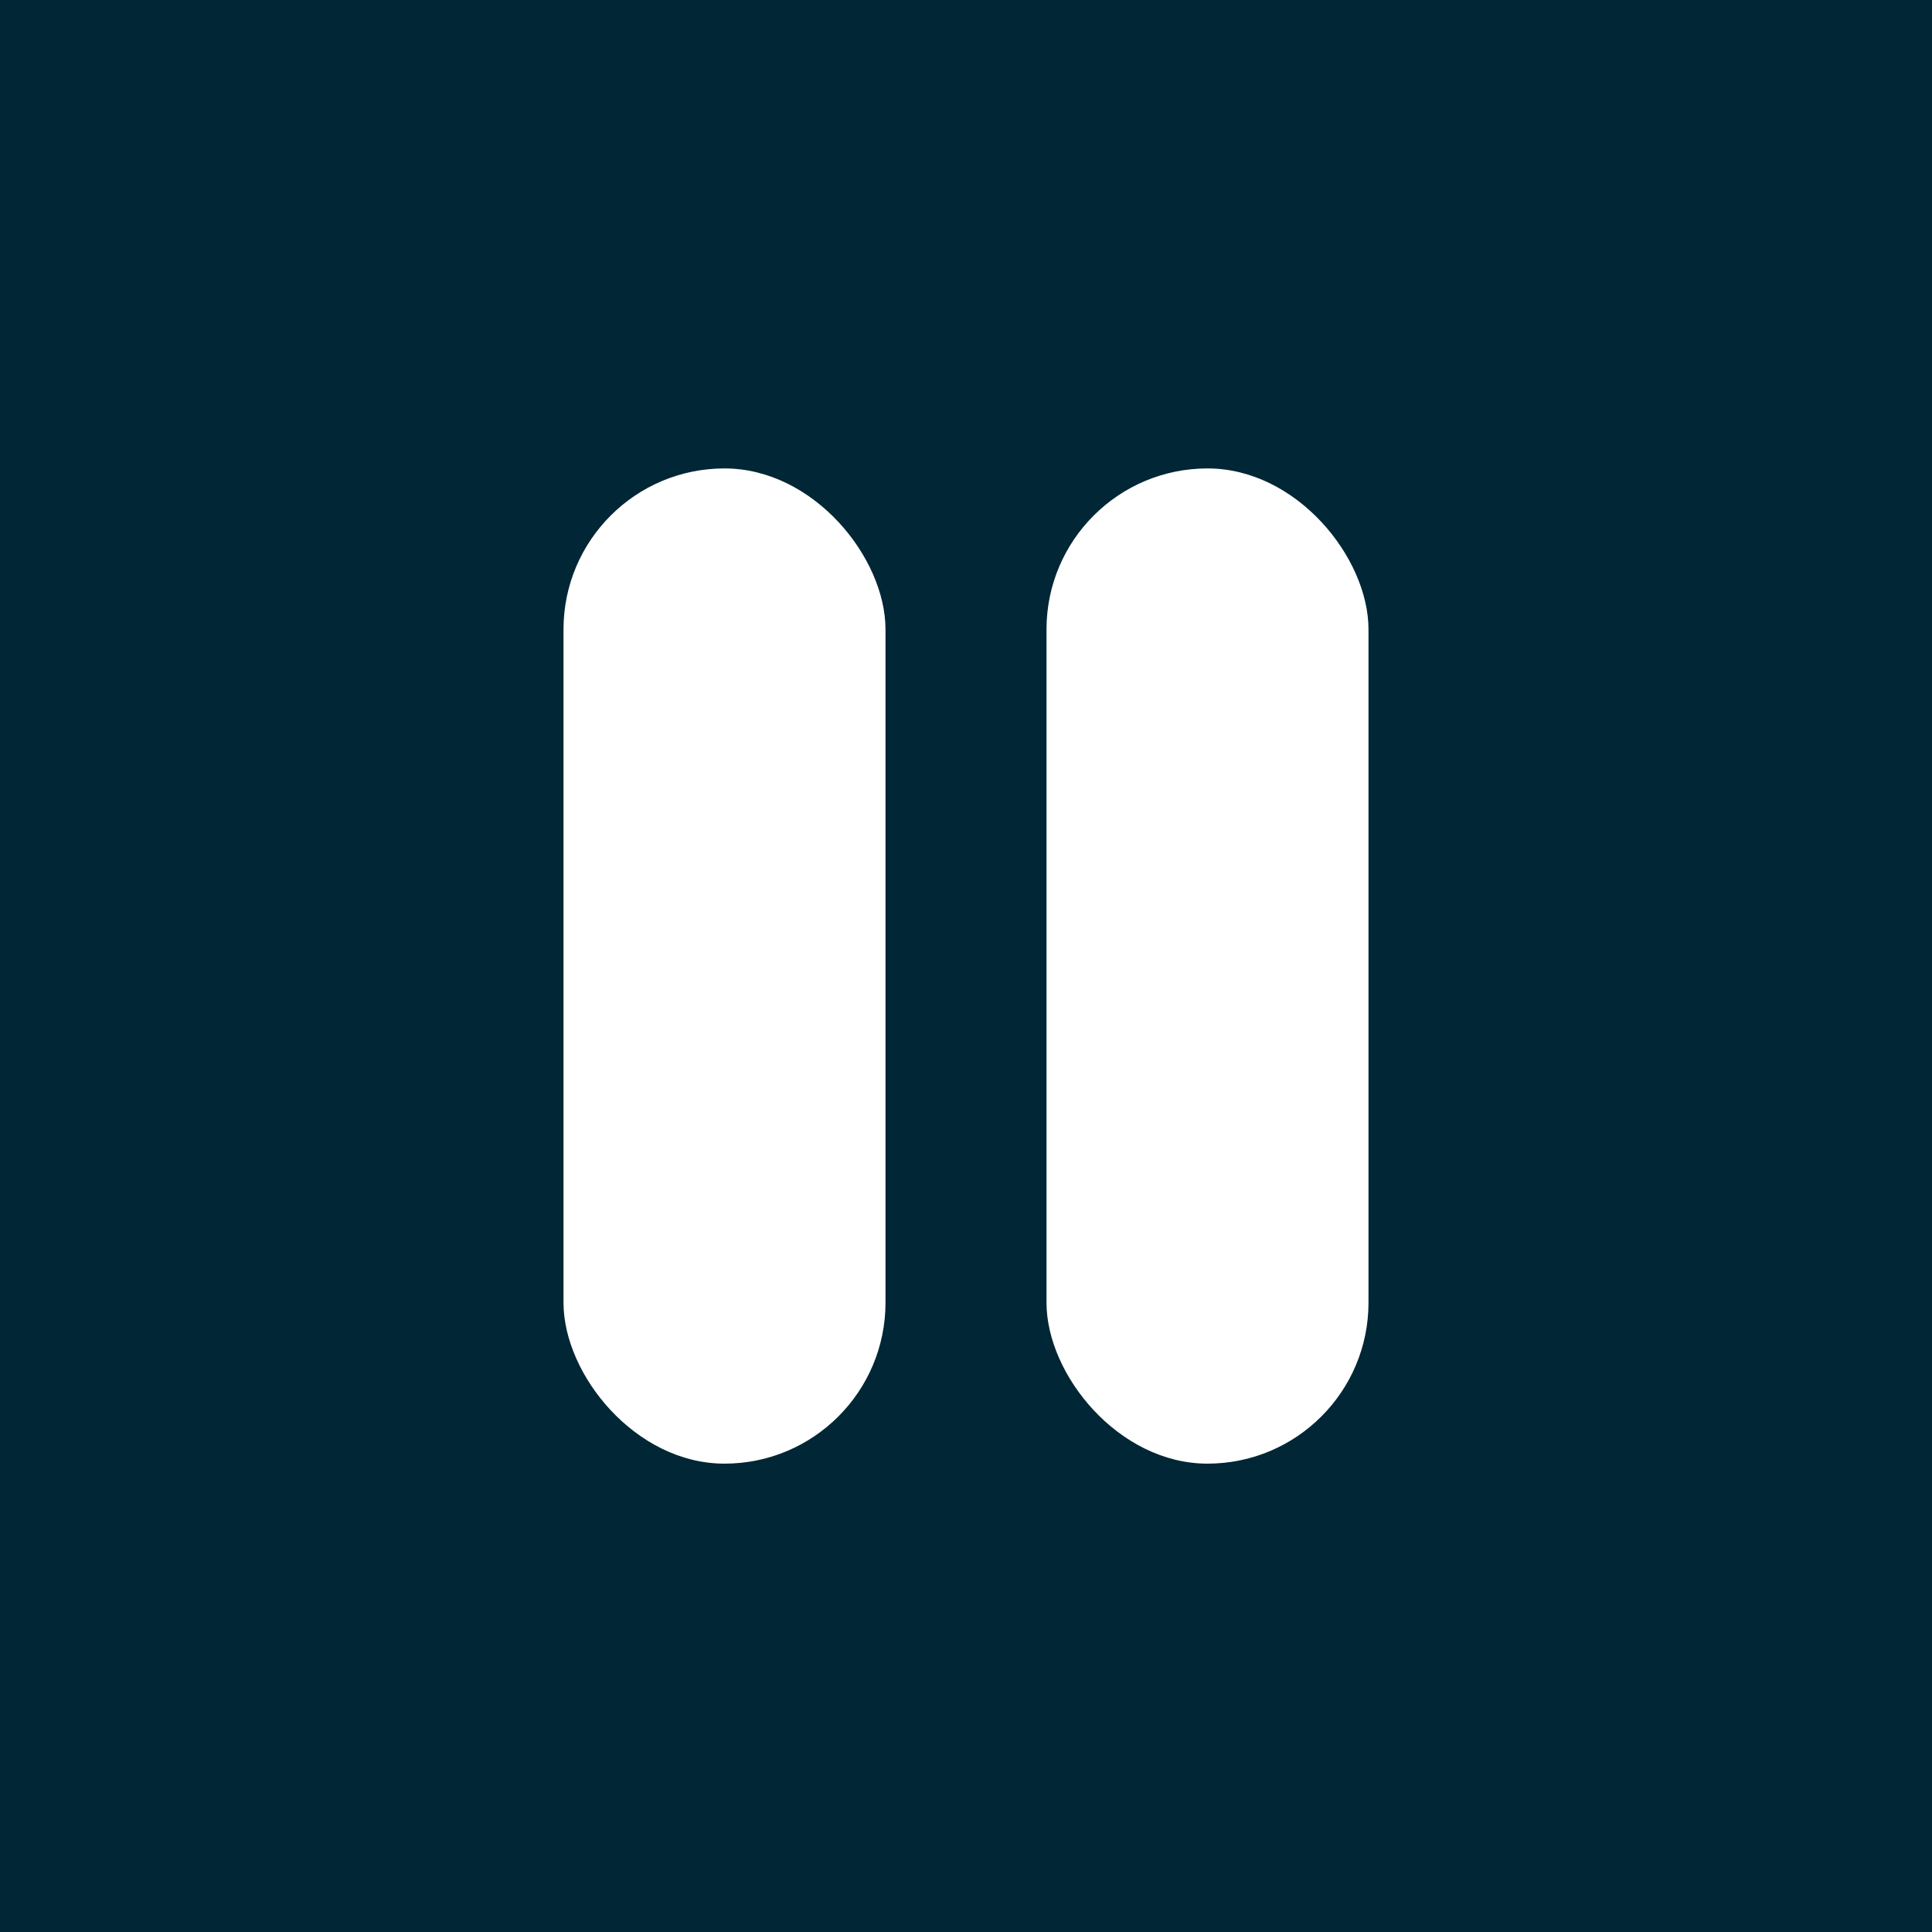 <svg width="24" height="24" viewBox="0 0 24 24" fill="none" xmlns="http://www.w3.org/2000/svg">
<rect width="24" height="24" fill="#012635"/>
<rect x="7" y="5.819" width="4" height="12.363" rx="2" fill="white"/>
<rect x="13" y="5.819" width="4" height="12.363" rx="2" fill="white"/>
</svg>
